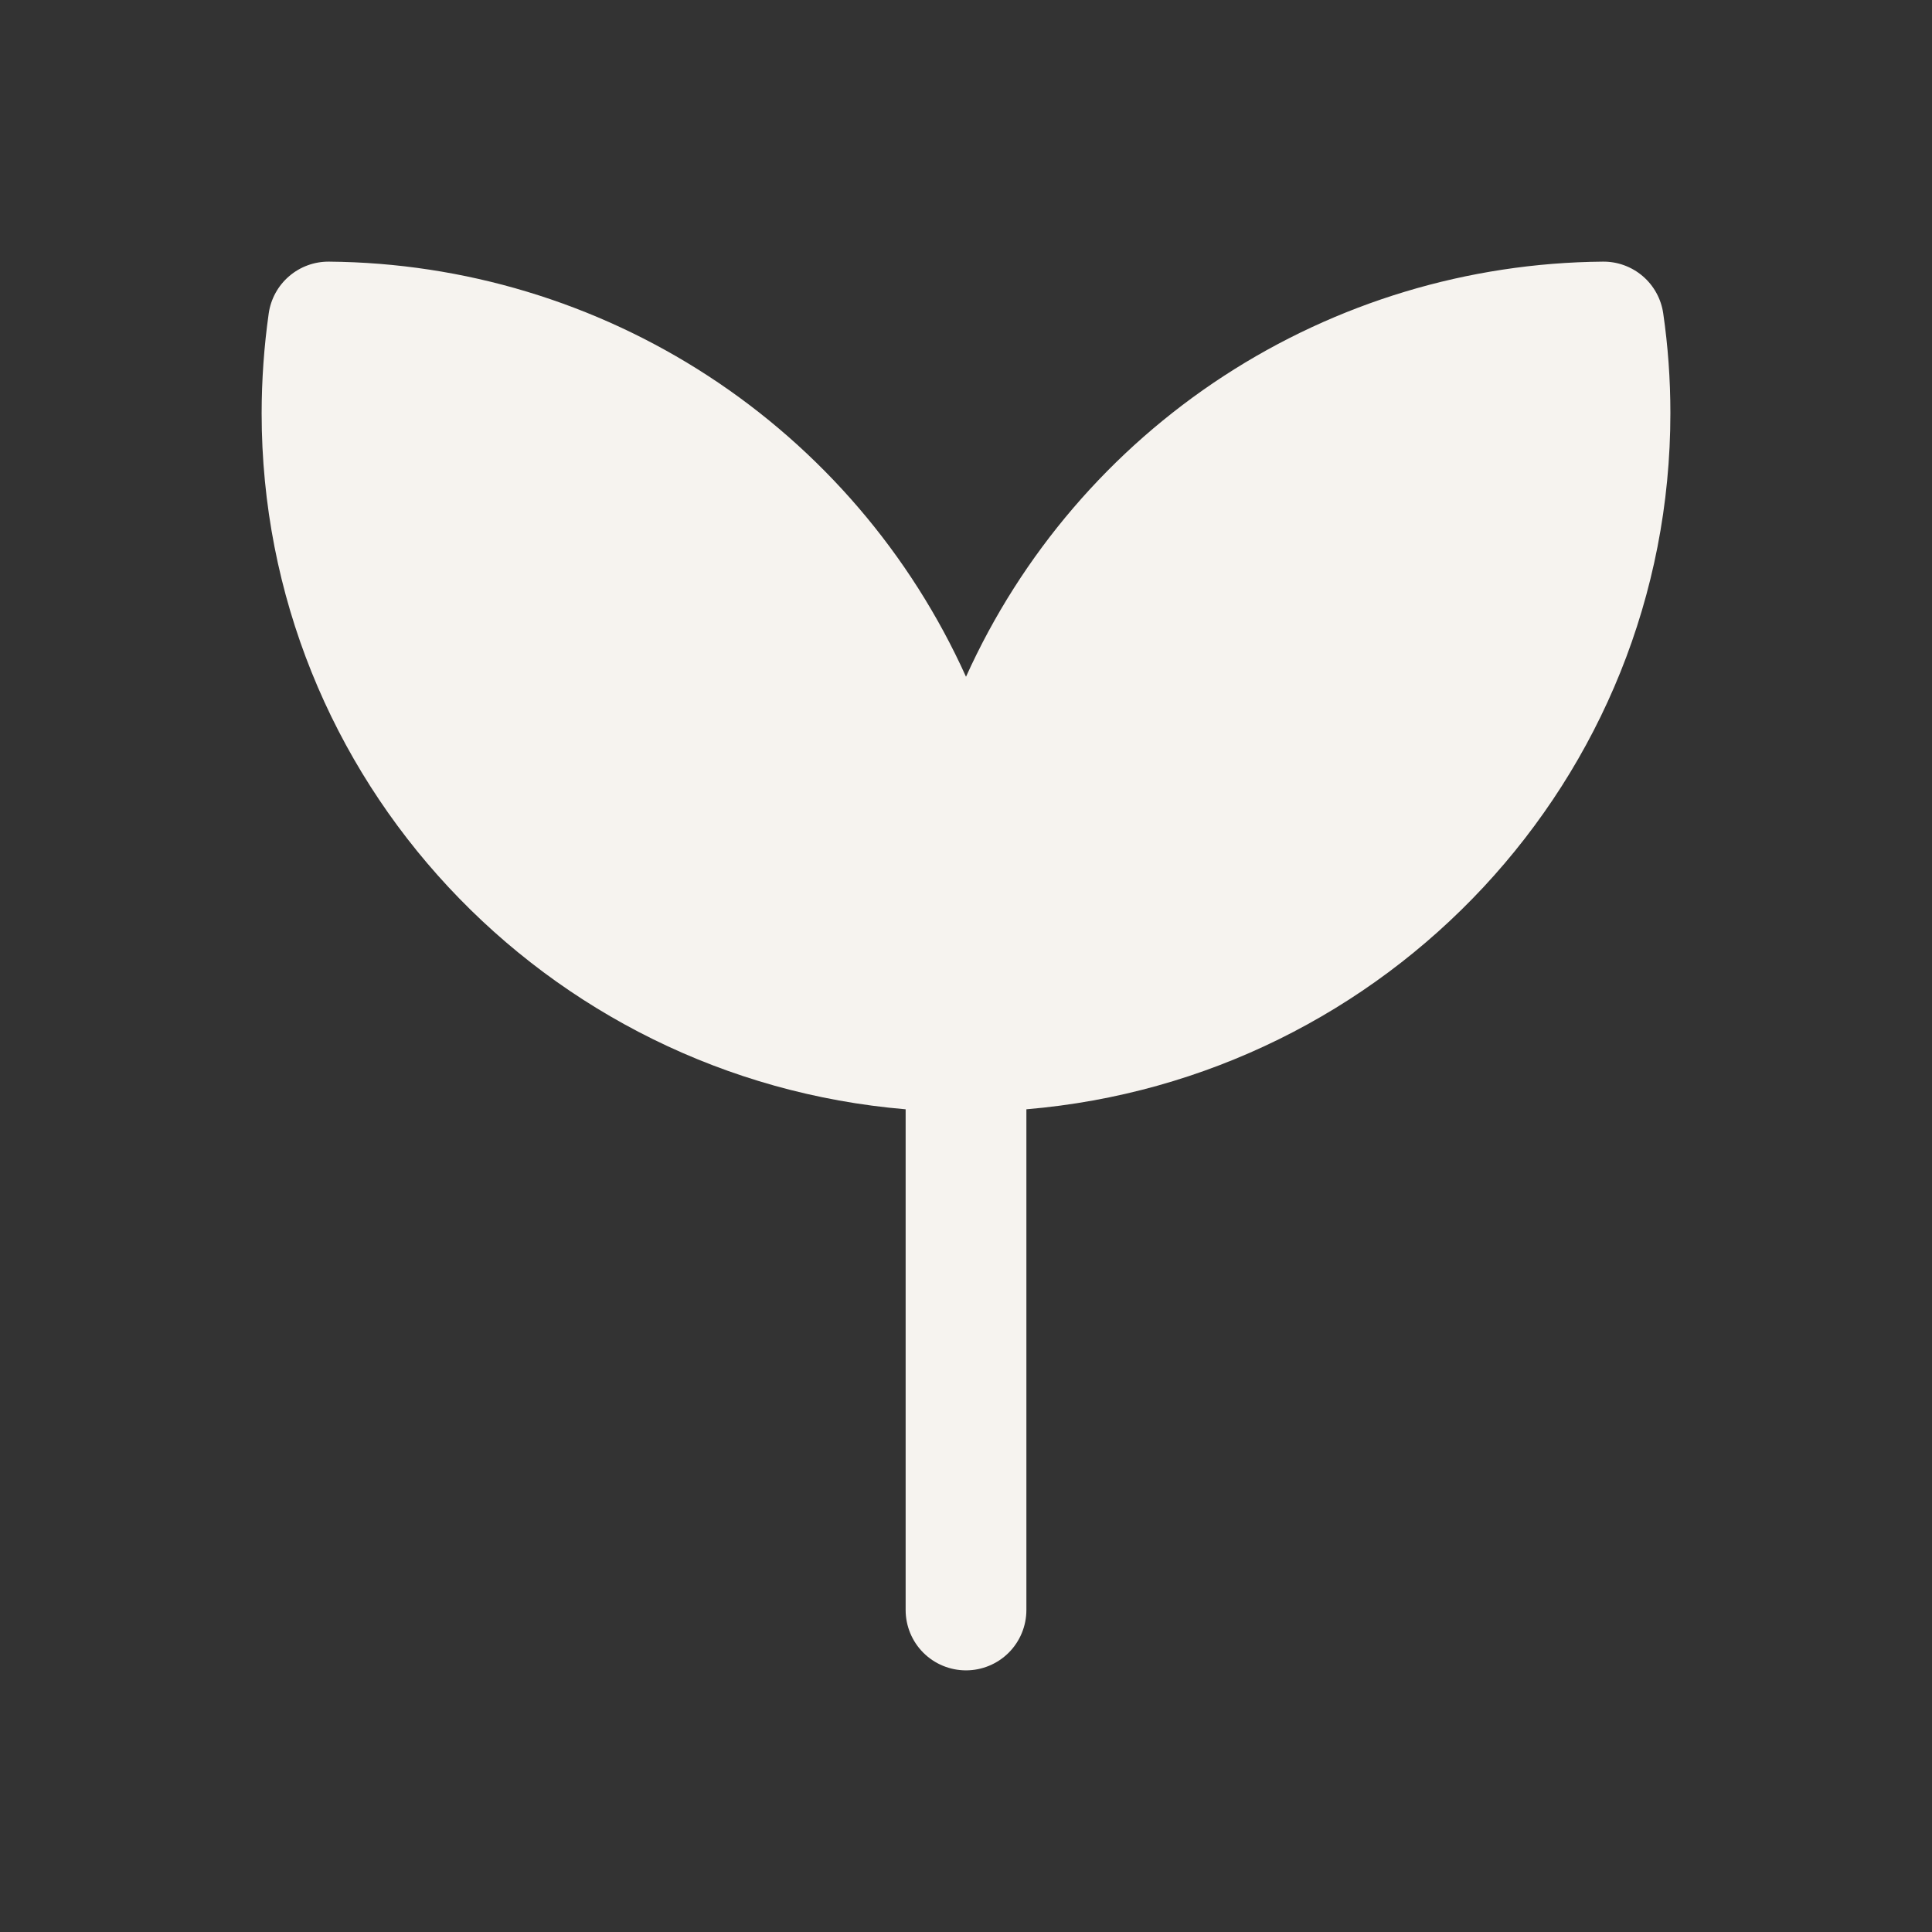 <svg width="90" height="90" viewBox="0 0 90 90" fill="none" xmlns="http://www.w3.org/2000/svg">
<rect x="0" y="0" width="90" height="90" fill="#333333" stroke="none"/>
<path d="M15.33 12.188C14.649 12.181 13.988 12.421 13.471 12.865C12.953 13.308 12.615 13.924 12.518 14.599C12.3 16.139 12.19 17.693 12.188 19.249C12.188 36.304 25.403 50.261 42.188 51.675V75C42.188 75.746 42.484 76.461 43.011 76.989C43.539 77.516 44.254 77.812 45 77.812C45.746 77.812 46.461 77.516 46.989 76.989C47.516 76.461 47.813 75.746 47.813 75V51.675C64.598 50.261 77.813 36.3 77.813 19.245C77.813 17.67 77.701 16.12 77.479 14.595C77.381 13.921 77.042 13.306 76.525 12.863C76.007 12.421 75.347 12.18 74.666 12.188C68.391 12.241 62.262 14.09 57.004 17.517C51.747 20.944 47.581 25.806 45 31.526C42.419 25.805 38.252 20.943 32.994 17.516C27.736 14.089 21.606 12.24 15.33 12.188Z" fill="#F6F3EF"/>
</svg>
